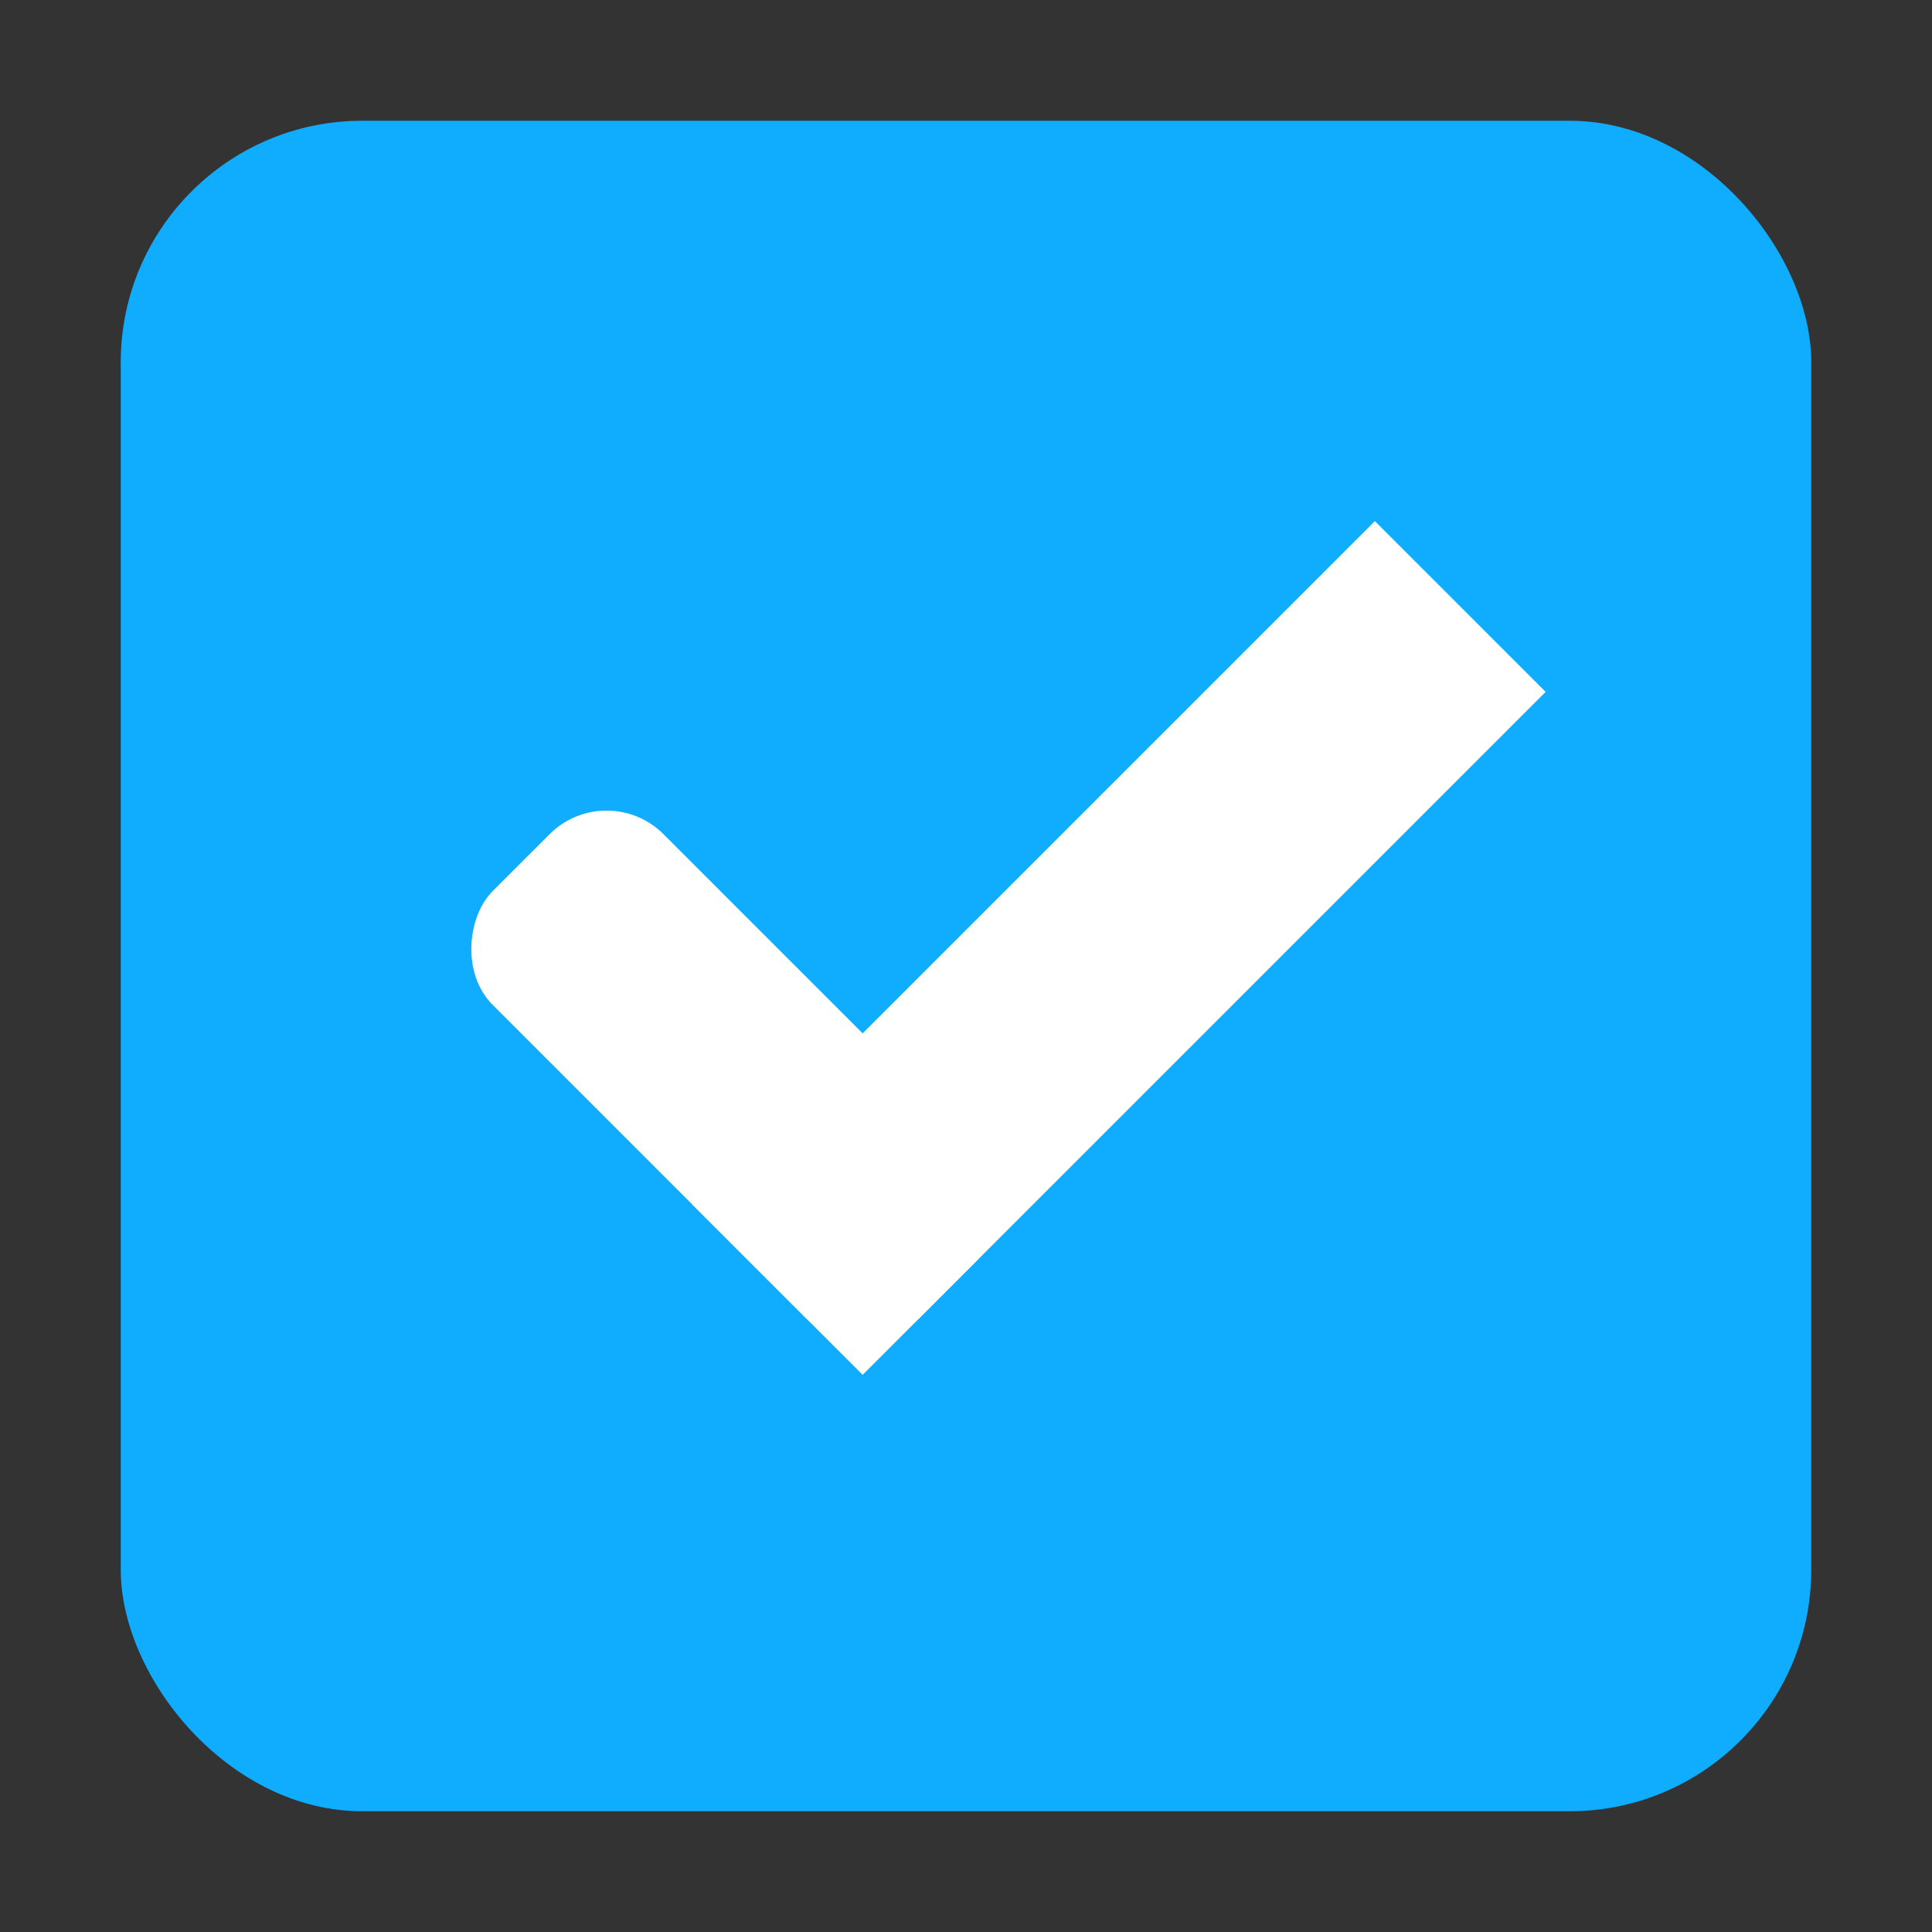 <?xml version="1.0" encoding="UTF-8" standalone="no"?>
<!-- Created with Inkscape (http://www.inkscape.org/) -->

<svg
   xmlns:osb="http://www.openswatchbook.org/uri/2009/osb"
   xmlns:dc="http://purl.org/dc/elements/1.1/"
   xmlns:cc="http://creativecommons.org/ns#"
   xmlns:rdf="http://www.w3.org/1999/02/22-rdf-syntax-ns#"
   xmlns:svg="http://www.w3.org/2000/svg"
   xmlns="http://www.w3.org/2000/svg"
   xmlns:xlink="http://www.w3.org/1999/xlink"
   xmlns:sodipodi="http://sodipodi.sourceforge.net/DTD/sodipodi-0.dtd"
   xmlns:inkscape="http://www.inkscape.org/namespaces/inkscape"
   width="16"
   height="16"
   id="svg2"
   version="1.1"
   inkscape:version="0.91 r13725"
   sodipodi:docname="checkbox-checked.svg"
   inkscape:export-filename="/home/steffen/.local/share/themes/Vertex-git/gtk-3.0/assets/dark/checkbox-checked.png"
   inkscape:export-xdpi="90"
   inkscape:export-ydpi="90">
  <rect width="100%" height="100%" fill="#333333" stroke="none"/>
  <defs
     id="defs4">
    <linearGradient
       id="selected_fg_color"
       osb:paint="solid">
      <stop
         style="stop-color:#ffffff;stop-opacity:1;"
         offset="0"
         id="stop4169" />
    </linearGradient>
    <linearGradient
       id="selected_bg_color"
       osb:paint="solid">
      <stop
         style="stop-color:#10ADFF;stop-opacity:1;"
         offset="0"
         id="stop4166" />
    </linearGradient>
    <linearGradient
       id="linearGradient7704">
      <stop
         style="stop-color:#4080fb;stop-opacity:0.745;"
         offset="0"
         id="stop7706" />
      <stop
         style="stop-color:#4080fb;stop-opacity:0.492;"
         offset="1"
         id="stop7708" />
    </linearGradient>
    <linearGradient
       id="linearGradient7694">
      <stop
         style="stop-color:#0f0f0f;stop-opacity:1;"
         offset="0"
         id="stop7696" />
      <stop
         id="stop7698"
         offset="0.078"
         style="stop-color:#171717;stop-opacity:1;" />
      <stop
         style="stop-color:#171717;stop-opacity:1;"
         offset="0.974"
         id="stop7700" />
      <stop
         style="stop-color:#1b1b1b;stop-opacity:1;"
         offset="1"
         id="stop7702" />
    </linearGradient>
    <linearGradient
       id="linearGradient3969-0-4-9">
      <stop
         style="stop-color:#353537;stop-opacity:1;"
         offset="0"
         id="stop3971-2-2-7" />
      <stop
         style="stop-color:#4d4f52;stop-opacity:1;"
         offset="1"
         id="stop3973-0-5-3" />
    </linearGradient>
    <linearGradient
       inkscape:collect="always"
       xlink:href="#selected_bg_color"
       id="linearGradient4168"
       x1="25"
       y1="31.362"
       x2="25"
       y2="45.362"
       gradientUnits="userSpaceOnUse" />
    <linearGradient
       inkscape:collect="always"
       xlink:href="#selected_fg_color"
       id="linearGradient4171"
       x1="10.5"
       y1="1033.362"
       x2="10.5"
       y2="1035.362"
       gradientUnits="userSpaceOnUse" />
    <linearGradient
       inkscape:collect="always"
       xlink:href="#selected_fg_color"
       id="linearGradient4173"
       x1="12"
       y1="1027.362"
       x2="12"
       y2="1035.362"
       gradientUnits="userSpaceOnUse" />
  </defs>
  <sodipodi:namedview
     id="base"
     pagecolor="#ffffff"
     bordercolor="#666666"
     borderopacity="1.0"
     inkscape:pageopacity="0.0"
     inkscape:pageshadow="2"
     inkscape:zoom="11.313709"
     inkscape:cx="-16.237251"
     inkscape:cy="2.8983635"
     inkscape:document-units="px"
     inkscape:current-layer="checkbox-checked-dark"
     showgrid="true"
     inkscape:snap-bbox="true"
     showguides="true"
     inkscape:guide-bbox="true"
     inkscape:showpageshadow="false"
     showborder="true"
     inkscape:window-width="929"
     inkscape:window-height="614"
     inkscape:window-x="230"
     inkscape:window-y="97"
     inkscape:window-maximized="0"
     inkscape:snap-global="true"
     inkscape:bbox-paths="true"
     inkscape:snap-bbox-edge-midpoints="true"
     inkscape:bbox-nodes="true">
    <inkscape:grid
       type="xygrid"
       id="grid2985"
       empspacing="5"
       visible="true"
       enabled="true"
       snapvisiblegridlinesonly="true" />
  </sodipodi:namedview>
  <g
     inkscape:label="Ebene 1"
     inkscape:groupmode="layer"
     id="layer1"
     transform="translate(0,-1036.362)">
    <g
       id="checkbox-checked-dark"
       inkscape:label="Ebene 1"
       transform="translate(16.837,14.01)">
      <g
         transform="translate(-52.837,1021.99)"
         style="display:inline;opacity:1"
         id="checkbox-checked"
         inkscape:label="#g10758">
        <g
           inkscape:label="#g22047"
           id="checkbox-unchecked-5"
           style="display:inline"
           transform="translate(19,0)">
          <g
             id="sdsd-7"
             inkscape:label="#g21853">
            <g
               transform="translate(0,-30)"
               inkscape:label="#g14325"
               id="scdsdcd-5">
              <g
                 transform="matrix(0.93,0,0,0.929,-156.751,-212.962)"
                 id="g15812-6-6-1-5"
                 style="display:inline">
                <g
                   style="display:inline"
                   id="g5489-2-9-6-8-8-53"
                   transform="matrix(0.509,0,0,0.517,161.793,197.564)">
                  <g
                     id="g5428-8-1-4-0-0-4" />
                </g>
              </g>
              <rect
                 style="color:#000000;display:inline;overflow:visible;visibility:visible;fill:none;stroke:none;stroke-width:2;marker:none;enable-background:accumulate"
                 id="rect13523-7"
                 width="16"
                 height="16"
                 x="17"
                 y="30.362" />
              <g
                 id="g5400-6">
                <rect
                   rx="2"
                   y="31.362"
                   x="18"
                   height="14"
                   width="14"
                   id="rect5147-9-1-5-7-6-7"
                   style="color:#000000;display:inline;overflow:visible;visibility:visible;fill:url(#linearGradient4168);fill-opacity:1;stroke:#000000;stroke-width:0;stroke-linecap:butt;stroke-linejoin:round;stroke-miterlimit:4;stroke-dasharray:none;stroke-dashoffset:0;stroke-opacity:1;marker:none;enable-background:accumulate"
                   ry="2" />
              </g>
            </g>
          </g>
        </g>
        <g
           inkscape:label="Ebene 1"
           id="checkbox-checked-dark-7"
           transform="translate(36,-1036)"
           style="display:inline">
          <g
             id="g3981-6-4"
             transform="matrix(0.707,0.707,-0.707,0.707,729.955,305.058)"
             style="opacity:0.85;fill:#1a1a1a;fill-opacity:1" />
          <g
             id="g4049-2"
             transform="matrix(0.707,0.707,-0.707,0.707,727.944,295.311)">
            <g
               id="g4056-7"
               transform="translate(12.374,11.531)">
              <g
                 id="g3981-0"
                 transform="translate(-3,-5)"
                 style="fill:#3b3c3e;fill-opacity:1">
                <rect
                   ry="0.667"
                   rx="0.667"
                   y="1033.362"
                   x="8"
                   height="2"
                   width="5"
                   id="rect3977-39"
                   style="fill:url(#linearGradient4171);fill-opacity:1;stroke:none" />
                <rect
                   ry="0"
                   y="1027.362"
                   x="11"
                   height="8"
                   width="2"
                   id="rect3979-7"
                   style="fill:url(#linearGradient4173);fill-opacity:1;stroke:none" />
              </g>
              <rect
                 style="fill:#eeeeee;fill-opacity:0;stroke:none"
                 id="rect4047-81"
                 width="3"
                 height="1"
                 x="5"
                 y="-8"
                 transform="translate(0,1036.362)" />
            </g>
          </g>
        </g>
      </g>
    </g>
  </g>
</svg>
